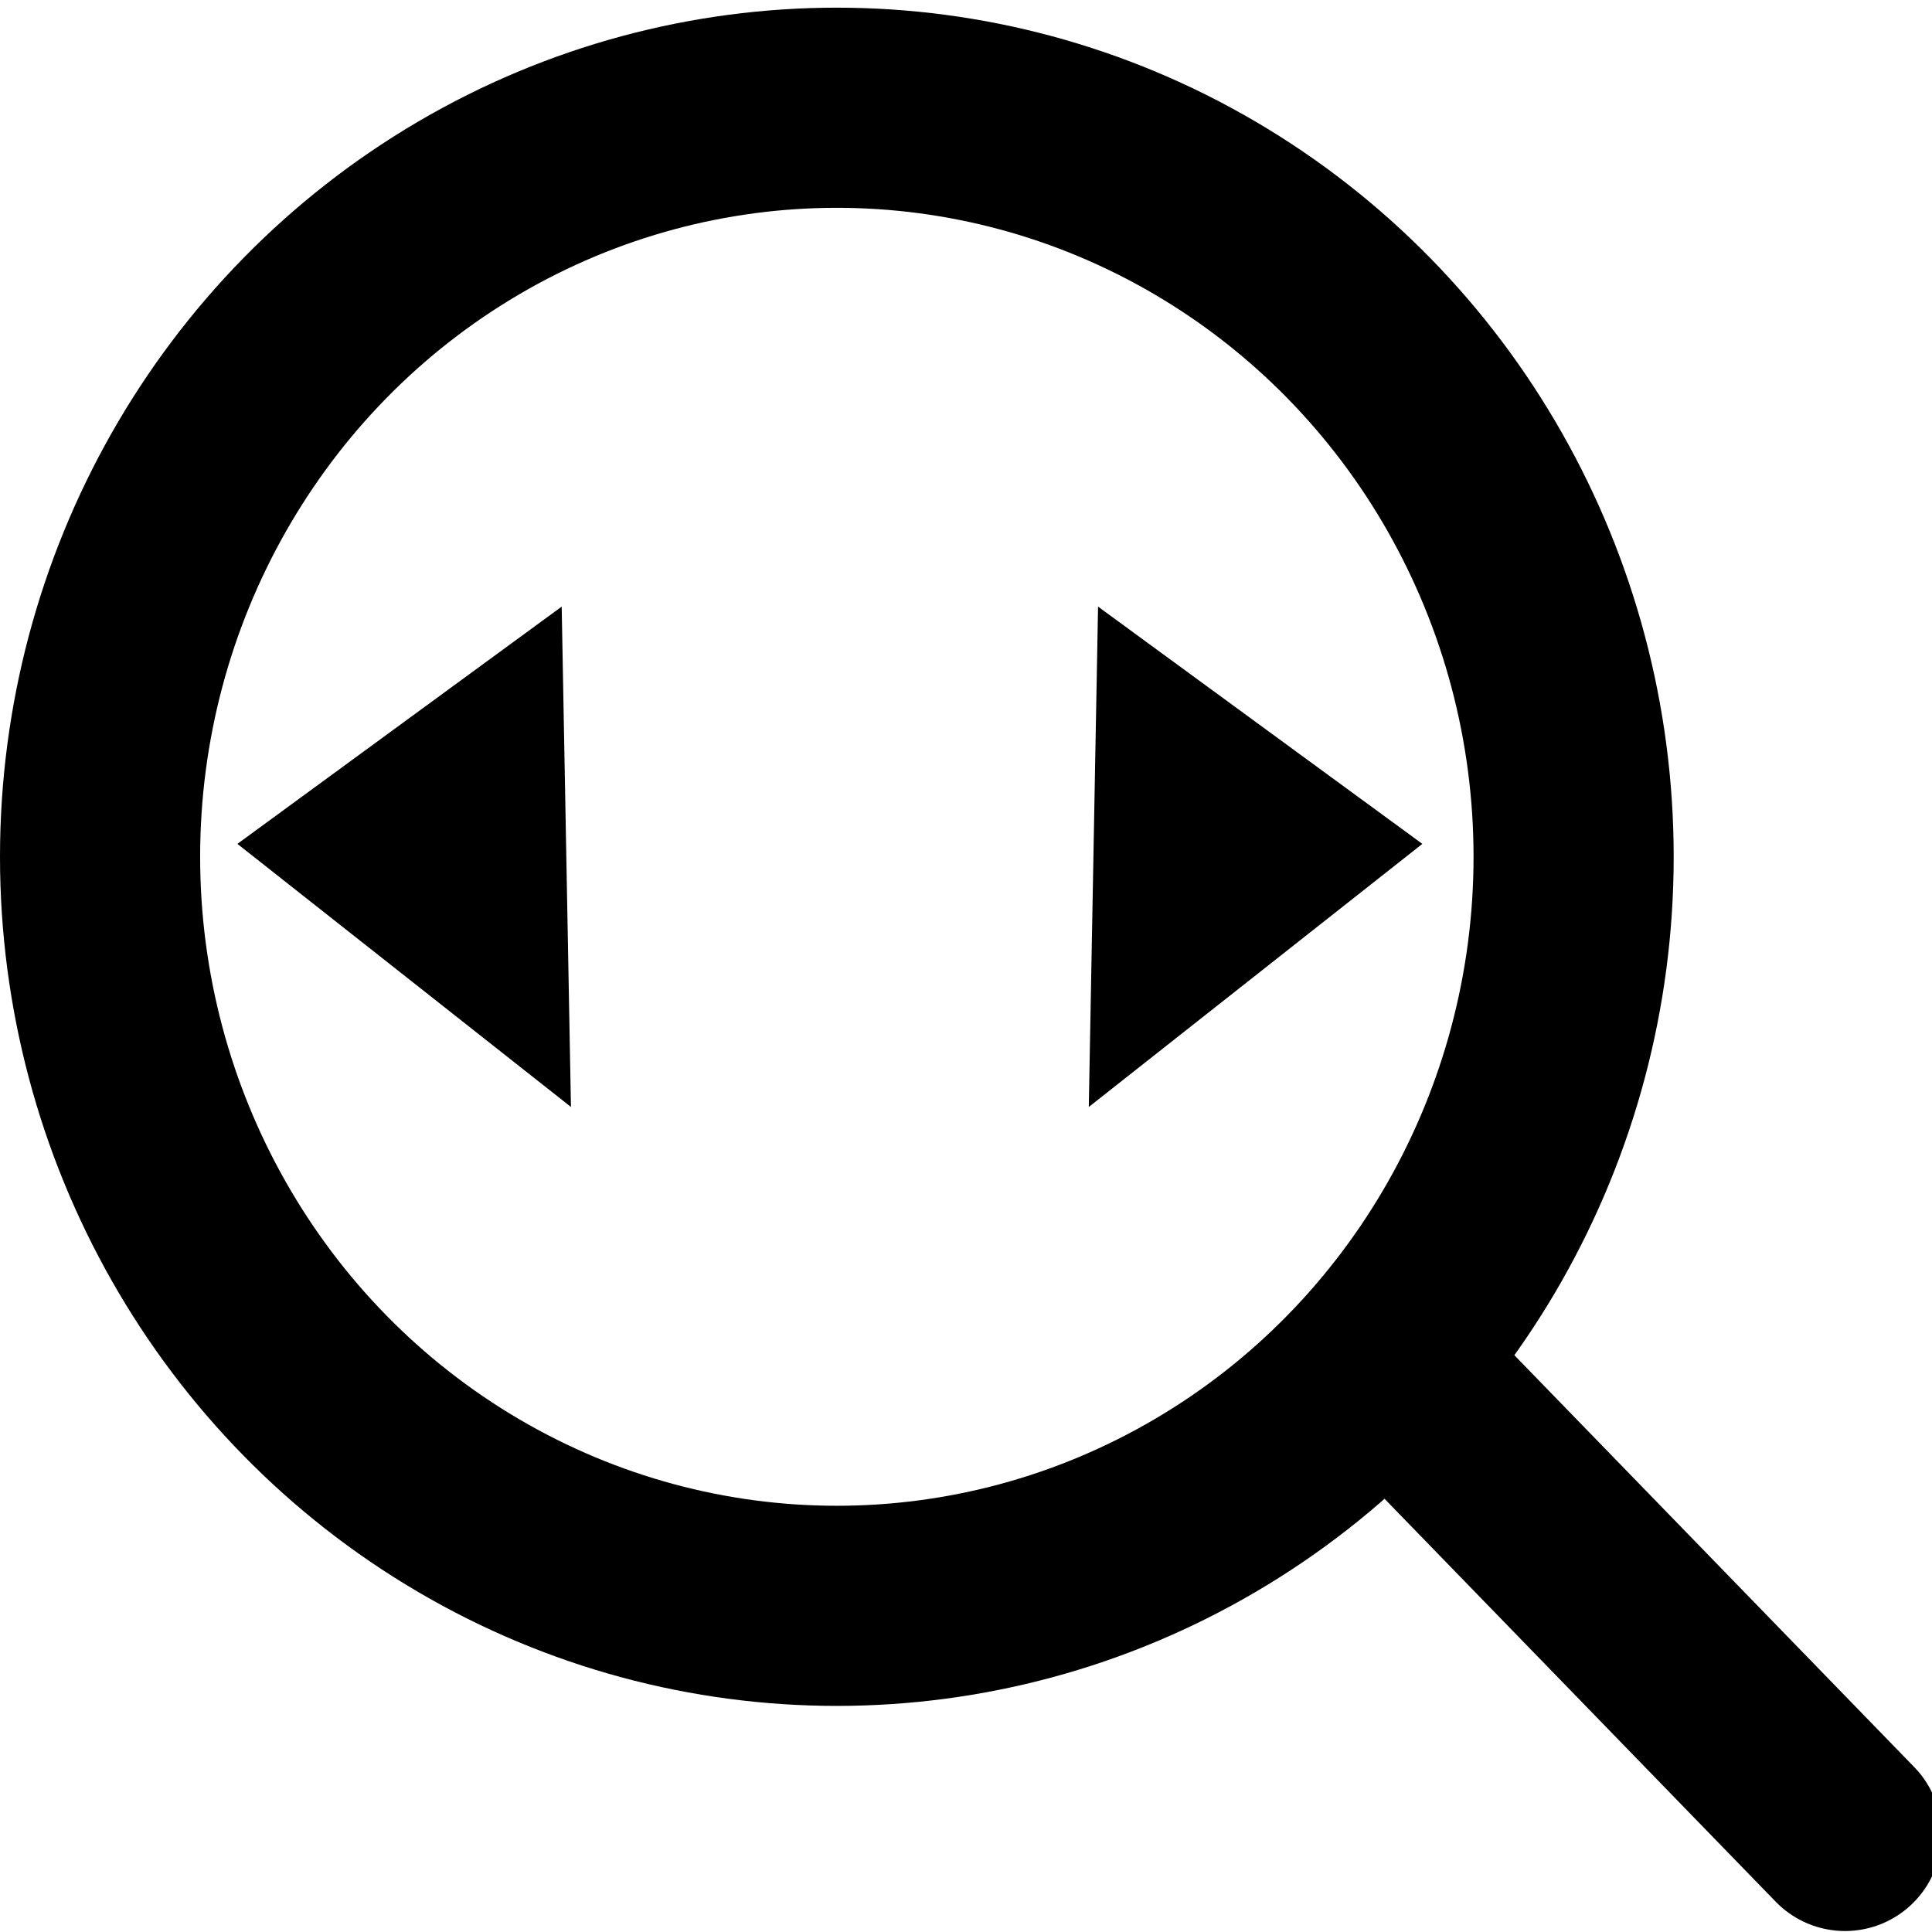 <?xml version="1.0" encoding="UTF-8" standalone="no"?>
<!-- Created with Inkscape (http://www.inkscape.org/) -->

<svg
   xmlns:dc="http://purl.org/dc/elements/1.1/"
   xmlns:cc="http://creativecommons.org/ns#"
   xmlns:rdf="http://www.w3.org/1999/02/22-rdf-syntax-ns#"
   xmlns:svg="http://www.w3.org/2000/svg"
   xmlns="http://www.w3.org/2000/svg"
   xmlns:sodipodi="http://sodipodi.sourceforge.net/DTD/sodipodi-0.dtd"
   xmlns:inkscape="http://www.inkscape.org/namespaces/inkscape"
   version="1.1"
   id="svg2"
   width="57.92"
   height="57.92"
   viewBox="0 0 57.92 57.92"
   sodipodi:docname="whole_width.svg"
   inkscape:version="0.92.3 (2405546, 2018-03-11)"
   inkscape:export-filename="/home/takashi/Dropbox/samurai-2018/editor/icons/zoom_out.png"
   inkscape:export-xdpi="212.99825"
   inkscape:export-ydpi="212.99825">
  <defs
     id="defs6">
    <inkscape:path-effect
       only_selected="false"
       apply_with_weight="true"
       apply_no_weight="true"
       helper_size="0"
       steps="2"
       weight="33.333"
       is_visible="true"
       id="path-effect4552"
       effect="bspline" />
    <inkscape:path-effect
       effect="bspline"
       id="path-effect4547"
       is_visible="true"
       weight="33.333"
       steps="2"
       helper_size="0"
       apply_no_weight="true"
       apply_with_weight="true"
       only_selected="false" />
    <inkscape:path-effect
       only_selected="false"
       apply_with_weight="true"
       apply_no_weight="true"
       helper_size="0"
       steps="2"
       weight="33.333"
       is_visible="true"
       id="path-effect4544"
       effect="bspline" />
    <inkscape:path-effect
       only_selected="false"
       apply_with_weight="true"
       apply_no_weight="true"
       helper_size="0"
       steps="2"
       weight="33.333"
       is_visible="true"
       id="path-effect4532"
       effect="bspline" />
    <inkscape:path-effect
       effect="bspline"
       id="path-effect4524"
       is_visible="true"
       weight="33.333"
       steps="2"
       helper_size="0"
       apply_no_weight="true"
       apply_with_weight="true"
       only_selected="false" />
  </defs>
  <sodipodi:namedview
     pagecolor="#ffffff"
     bordercolor="#666666"
     borderopacity="1"
     objecttolerance="10"
     gridtolerance="10"
     guidetolerance="10"
     inkscape:pageopacity="0"
     inkscape:pageshadow="2"
     inkscape:window-width="1467"
     inkscape:window-height="1124"
     id="namedview4"
     showgrid="false"
     inkscape:zoom="4.0745858"
     inkscape:cx="-14.848134"
     inkscape:cy="28.959999"
     inkscape:window-x="0"
     inkscape:window-y="28"
     inkscape:window-maximized="0"
     inkscape:current-layer="svg2"
     showguides="false" />
  <ellipse
     style="fill:none;fill-opacity:1;stroke:#000000;stroke-width:6;stroke-linecap:round;stroke-linejoin:round;stroke-miterlimit:4;stroke-dasharray:none;stroke-dashoffset:0;stroke-opacity:1"
     id="path4520"
     cx="25.088"
     cy="-25.686"
     rx="22.088"
     ry="22.456"
     transform="scale(1,-1)" />
  <path
     sodipodi:nodetypes="cc"
     inkscape:original-d="m 42.721387,42.025535 c 4.198095,4.324074 8.395134,8.647091 12.591121,12.969053"
     inkscape:path-effect="#path-effect4544"
     inkscape:connector-curvature="0"
     id="path4542"
     d="m 42.721,42.026 c 4.198,4.324 8.395,8.647 12.591,12.969"
     style="fill:none;fill-rule:evenodd;stroke:#000000;stroke-width:5.791;stroke-linecap:round;stroke-linejoin:miter;stroke-miterlimit:4;stroke-dasharray:none;stroke-opacity:1" />
  <path
     style="fill:#000000;fill-opacity:1;fill-rule:evenodd;stroke:none;stroke-width:0.597px;stroke-linecap:butt;stroke-linejoin:miter;stroke-opacity:1"
     d="m 7.117,25.299 c 0,0 9.722,-7.113 9.722,-7.113 0,0 0.278,15 0.278,15 0,0 -10,-7.887 -10,-7.887 z"
     id="path4545"
     inkscape:connector-curvature="0"
     inkscape:path-effect="#path-effect4547"
     inkscape:original-d="m 7.1172887,25.299056 9.7222203,-7.113402 0.27778,15 z"
     sodipodi:nodetypes="cccc" />
  <path
     sodipodi:nodetypes="cccc"
     inkscape:original-d="m 42.641356,25.299056 -9.72222,-7.113402 -0.27778,15 z"
     inkscape:path-effect="#path-effect4552"
     inkscape:connector-curvature="0"
     id="path4550"
     d="m 42.641,25.299 c 0,0 -9.722,-7.113 -9.722,-7.113 0,0 -0.278,15 -0.278,15 0,0 10,-7.887 10,-7.887 z"
     style="fill:#000000;fill-opacity:1;fill-rule:evenodd;stroke:none;stroke-width:0.597px;stroke-linecap:butt;stroke-linejoin:miter;stroke-opacity:1" />
</svg>
